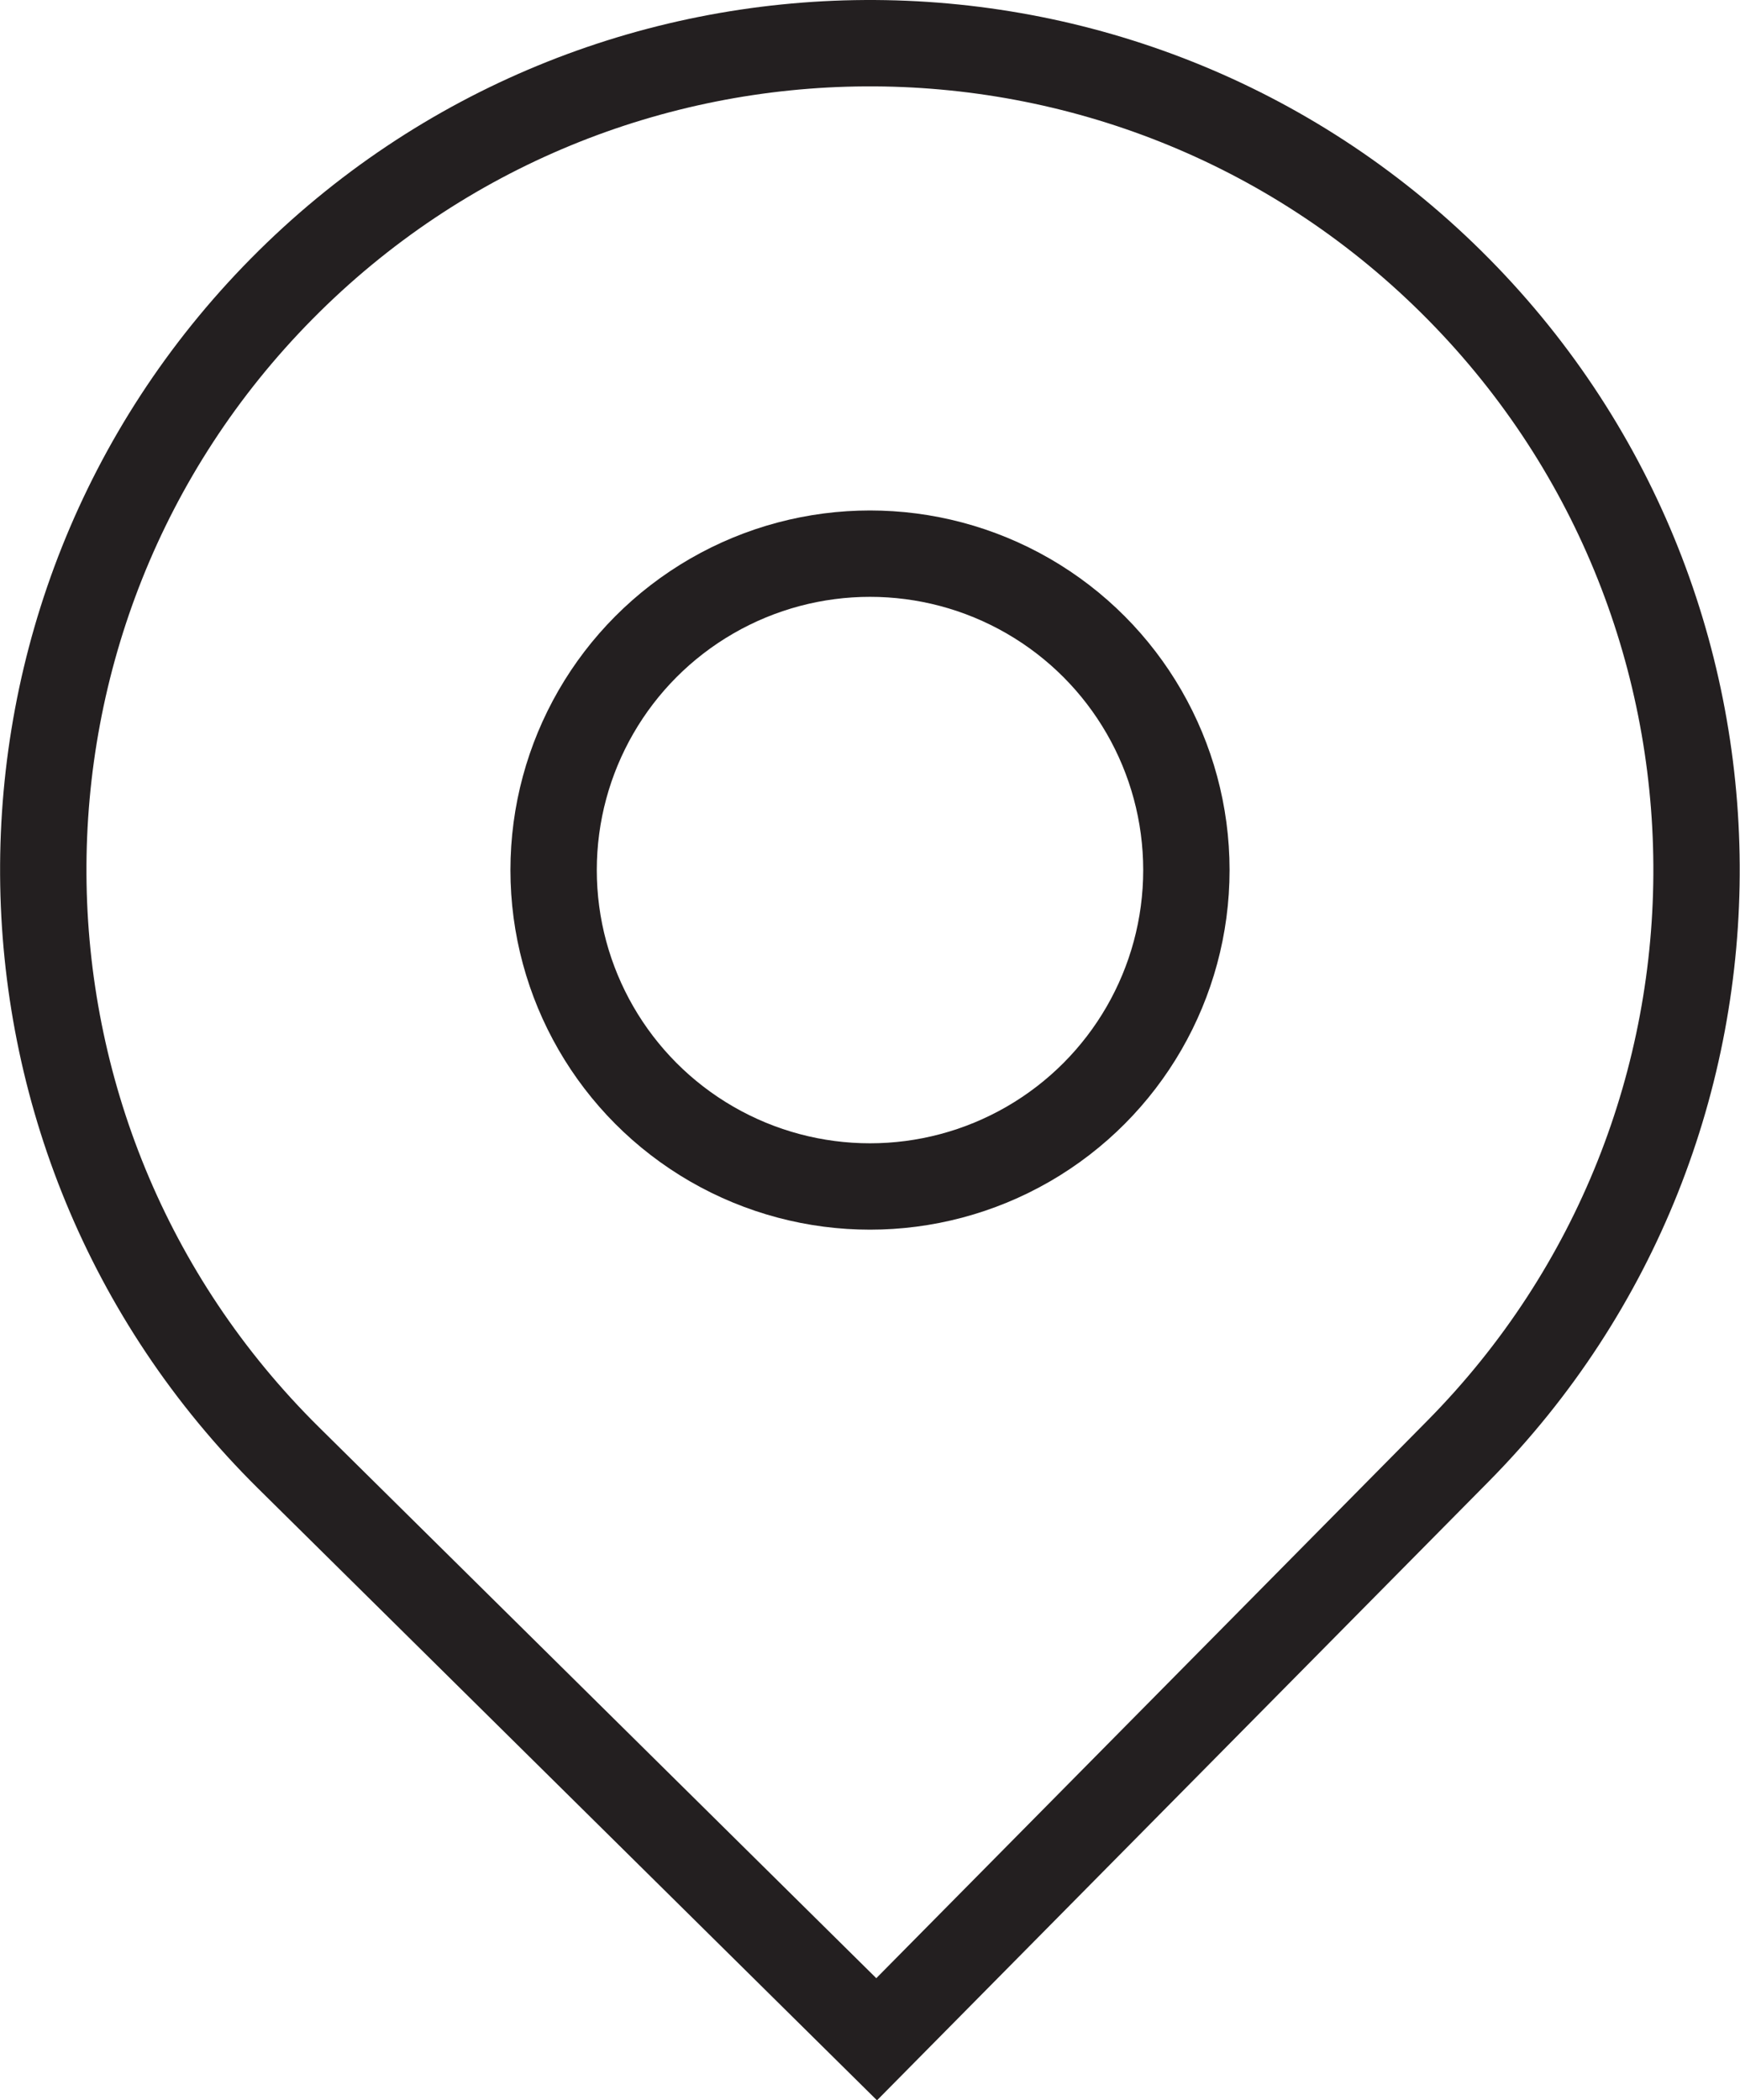 <?xml version="1.0" encoding="UTF-8"?>
<svg id="Layer_1" data-name="Layer 1" xmlns="http://www.w3.org/2000/svg" width="60.44" height="72.95" viewBox="0 0 60.44 72.95">
  <defs>
    <style>
      .cls-1 {
        fill: none;
        stroke: #231f20;
        stroke-miterlimit: 10;
        stroke-width: 3px;
      }
    </style>
  </defs>
  <path class="cls-1" d="M30.22,1.5h0c15.85,0,28.72,12.87,28.72,28.72h0c0,15.85-12.87,28.72-28.72,28.72H1.5V30.22C1.5,14.37,14.37,1.5,30.22,1.5Z" transform="translate(-12.52 30.46) rotate(-45.33)"/>
  <circle class="cls-1" cx="30.22" cy="30.22" r="10.99"/>
</svg>